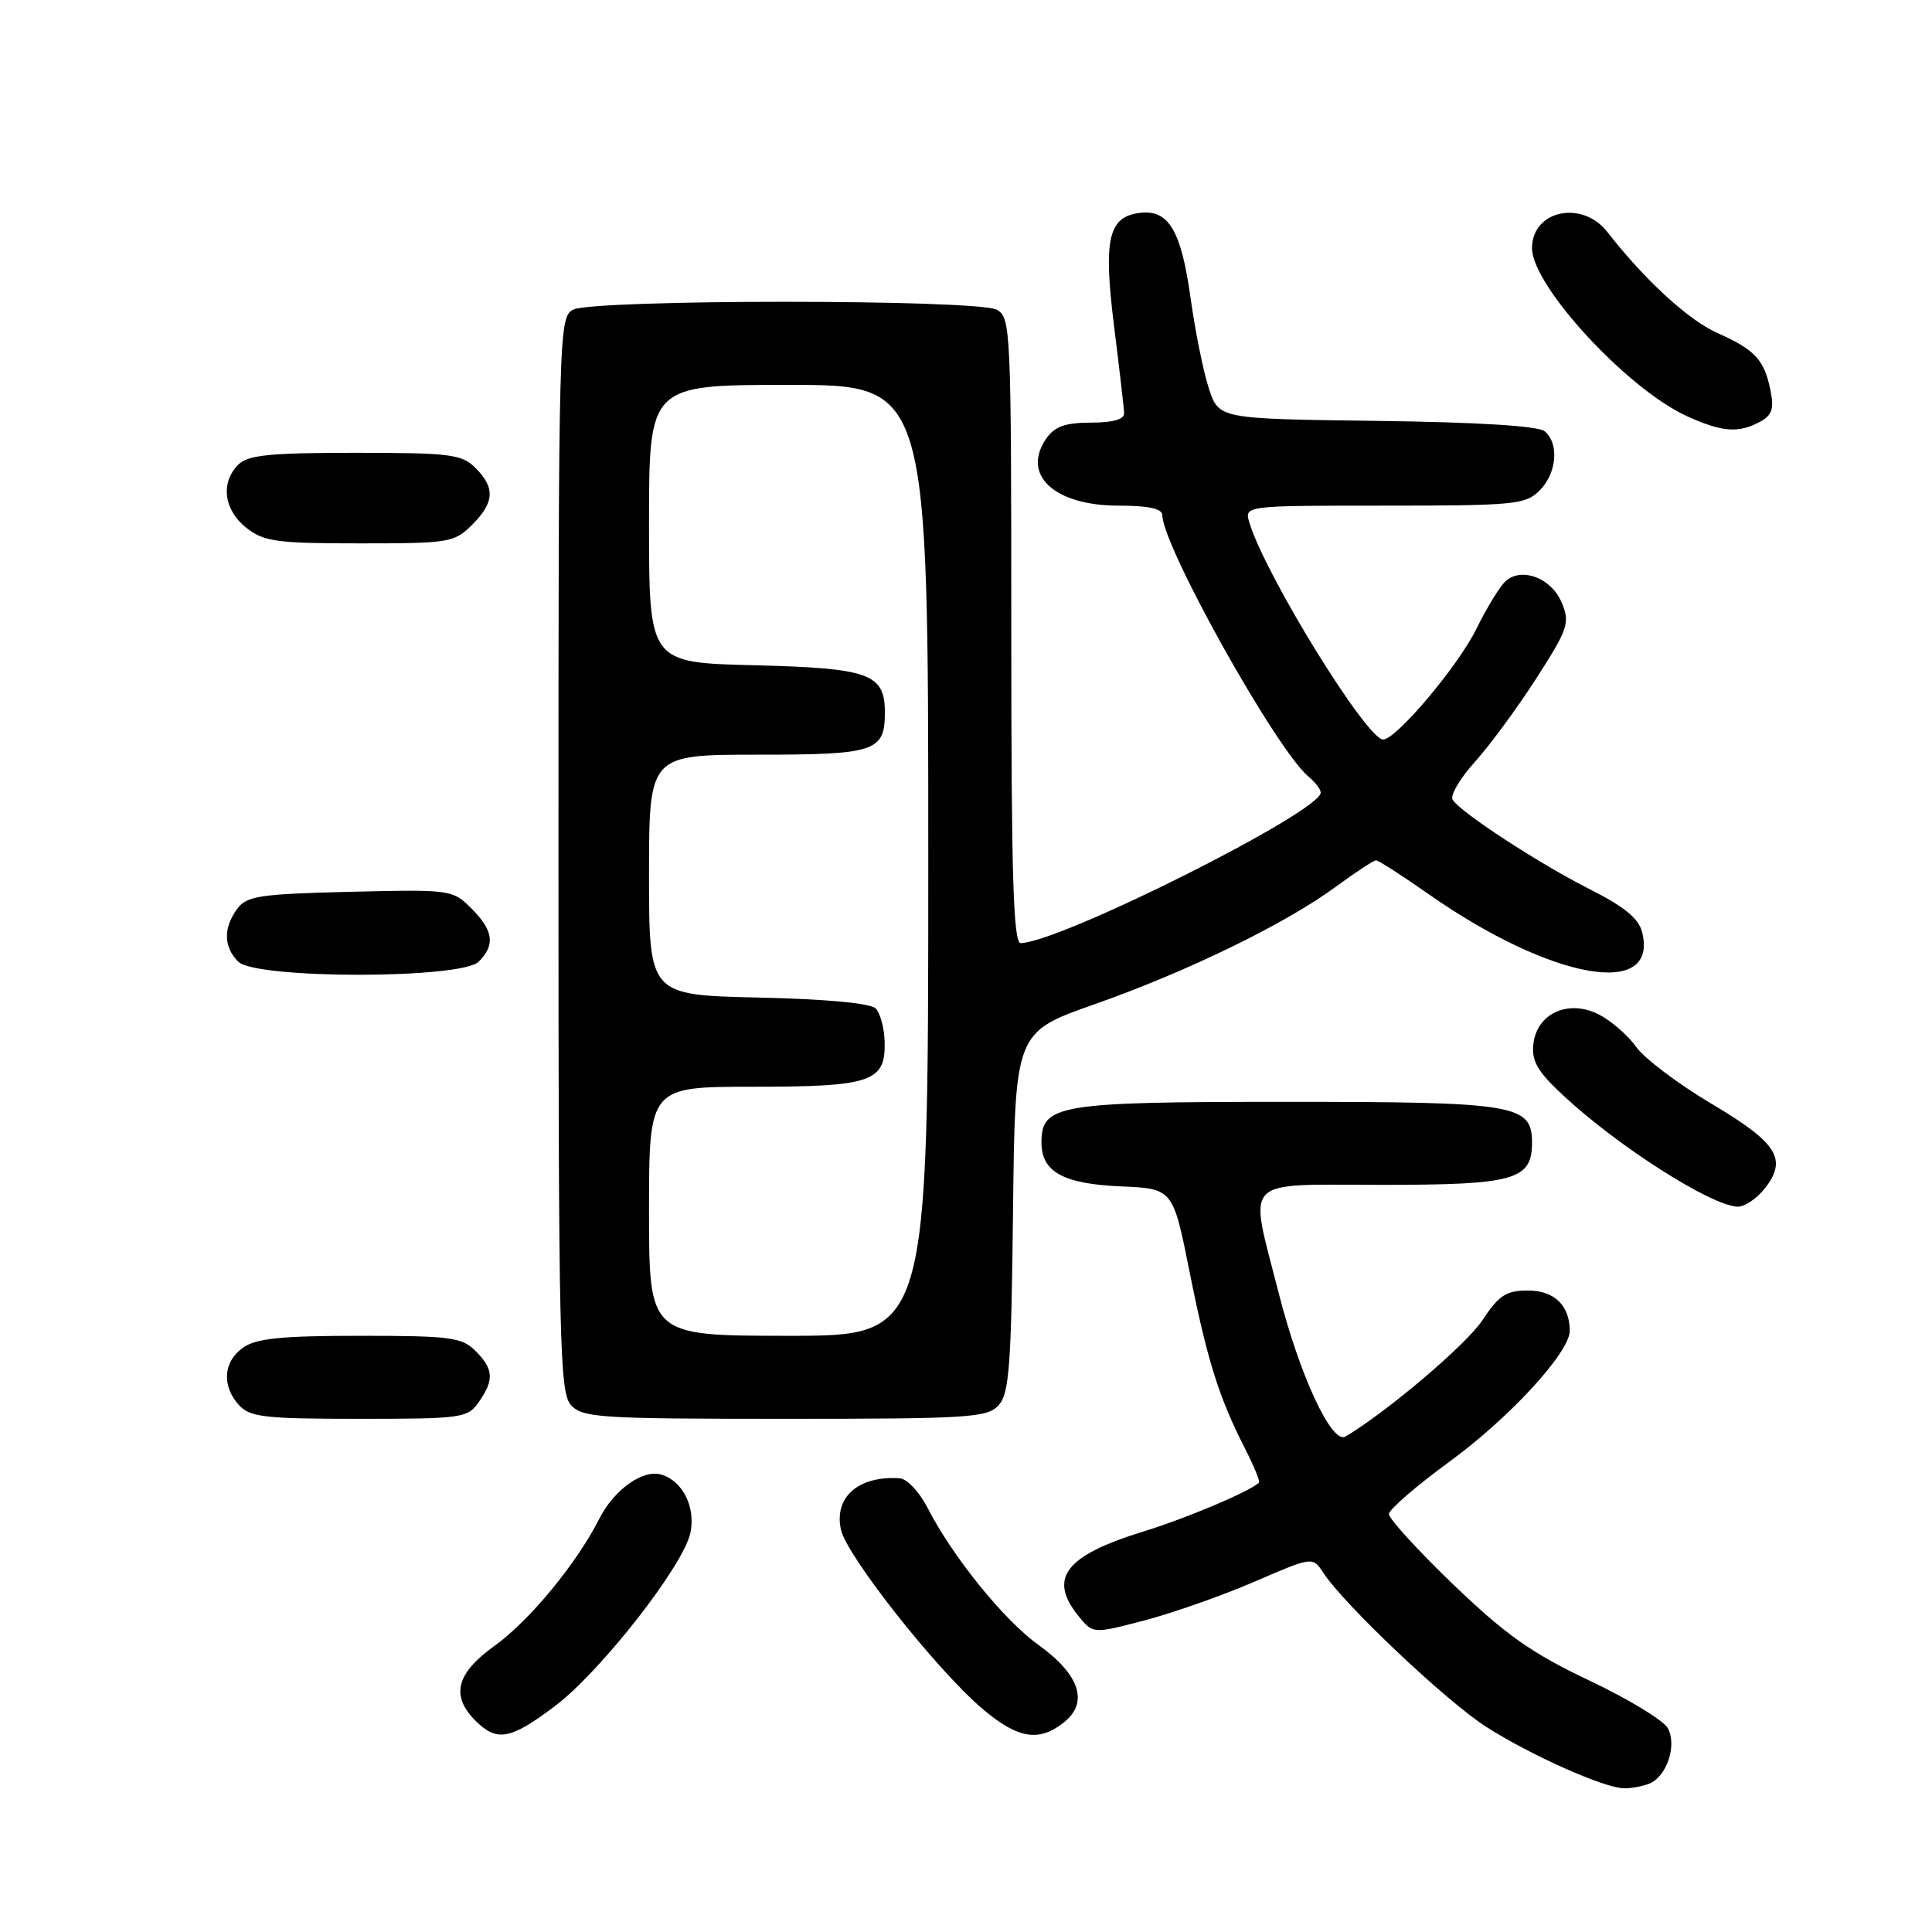 <?xml version="1.0" encoding="UTF-8" standalone="no"?>
<!DOCTYPE svg PUBLIC "-//W3C//DTD SVG 1.1//EN" "http://www.w3.org/Graphics/SVG/1.1/DTD/svg11.dtd" >
<svg xmlns="http://www.w3.org/2000/svg" xmlns:xlink="http://www.w3.org/1999/xlink" version="1.1" viewBox="0 0 256 256">
 <g >
 <path fill="currentColor"
d=" M 218.49 236.36 C 220.82 235.47 222.24 231.31 221.00 229.00 C 220.45 227.97 215.76 225.12 210.58 222.67 C 202.93 219.04 199.56 216.66 192.58 209.97 C 187.86 205.43 184.02 201.22 184.04 200.61 C 184.07 200.00 187.69 196.87 192.10 193.65 C 200.04 187.85 208.00 179.19 208.00 176.34 C 208.00 172.99 205.95 171.00 202.48 171.00 C 199.57 171.00 198.62 171.62 196.41 174.96 C 194.28 178.17 183.91 186.98 178.29 190.35 C 176.47 191.44 172.20 182.25 169.40 171.21 C 165.47 155.73 164.24 157.00 183.17 157.00 C 200.70 157.00 203.00 156.35 203.00 151.40 C 203.00 146.35 200.87 146.00 170.50 146.00 C 140.13 146.00 138.00 146.35 138.00 151.40 C 138.00 155.27 140.88 156.87 148.48 157.20 C 155.42 157.50 155.42 157.50 157.62 168.50 C 159.96 180.23 161.51 185.16 164.97 191.94 C 166.16 194.28 167.00 196.32 166.82 196.47 C 165.39 197.72 157.25 201.16 151.54 202.92 C 141.13 206.13 138.84 209.11 142.91 214.14 C 144.83 216.50 144.83 216.50 151.66 214.71 C 155.41 213.73 161.96 211.42 166.21 209.59 C 173.93 206.25 173.93 206.25 175.34 208.39 C 178.11 212.63 191.61 225.40 196.91 228.80 C 202.76 232.55 212.47 236.89 215.17 236.96 C 216.09 236.98 217.58 236.71 218.49 236.36 Z  M 73.54 226.06 C 79.57 221.51 90.51 207.53 91.47 203.15 C 92.21 199.78 90.51 196.30 87.70 195.41 C 85.24 194.62 81.38 197.35 79.40 201.26 C 76.43 207.14 70.14 214.78 65.53 218.08 C 60.45 221.73 59.69 224.69 63.00 228.00 C 65.85 230.85 67.63 230.52 73.54 226.06 Z  M 141.04 228.17 C 144.28 225.54 143.04 221.87 137.59 217.95 C 133.01 214.67 126.20 206.24 122.88 199.75 C 121.82 197.69 120.18 195.95 119.23 195.88 C 113.76 195.51 110.48 198.37 111.43 202.69 C 112.19 206.16 124.01 221.14 130.08 226.34 C 134.85 230.42 137.68 230.89 141.04 228.17 Z  M 63.44 185.78 C 65.50 182.84 65.41 181.41 63.00 179.00 C 61.20 177.20 59.67 177.00 47.72 177.00 C 37.32 177.00 33.96 177.34 32.22 178.56 C 29.59 180.40 29.35 183.62 31.65 186.17 C 33.11 187.78 35.03 188.00 47.60 188.00 C 61.23 188.00 61.96 187.90 63.44 185.78 Z  M 132.33 186.19 C 133.73 184.64 134.00 180.97 134.23 160.58 C 134.50 136.78 134.50 136.78 145.00 133.08 C 157.31 128.75 170.29 122.43 177.00 117.50 C 179.62 115.57 182.02 114.00 182.34 114.00 C 182.65 114.00 185.82 116.04 189.39 118.54 C 205.61 129.87 219.82 132.38 217.59 123.52 C 217.14 121.71 215.23 120.14 210.73 117.87 C 203.97 114.46 193.51 107.64 192.48 105.97 C 192.13 105.39 193.46 103.13 195.45 100.93 C 197.43 98.73 201.10 93.74 203.60 89.84 C 207.79 83.31 208.05 82.53 206.94 79.87 C 205.62 76.66 201.76 75.12 199.58 76.93 C 198.82 77.57 197.04 80.45 195.63 83.33 C 193.22 88.24 184.98 98.02 183.27 97.99 C 181.06 97.94 167.66 76.22 165.55 69.25 C 164.87 67.00 164.87 67.00 183.43 67.00 C 200.67 67.00 202.14 66.86 204.00 65.00 C 206.29 62.71 206.63 58.76 204.67 57.14 C 203.82 56.44 195.80 55.94 182.43 55.77 C 161.51 55.50 161.51 55.50 160.19 51.50 C 159.46 49.30 158.37 43.90 157.76 39.50 C 156.51 30.55 154.86 27.76 151.08 28.20 C 146.85 28.70 146.18 31.65 147.62 43.23 C 148.33 48.88 148.93 54.06 148.95 54.75 C 148.98 55.57 147.47 56.00 144.56 56.00 C 141.20 56.00 139.76 56.51 138.67 58.06 C 135.28 62.90 139.66 67.00 148.22 67.00 C 152.17 67.00 154.00 67.40 154.01 68.25 C 154.06 72.41 169.14 99.39 173.39 102.91 C 174.28 103.65 175.00 104.59 175.00 105.02 C 175.00 107.56 140.60 124.82 135.25 124.97 C 134.27 124.99 134.00 116.06 134.00 83.54 C 134.00 43.56 133.93 42.03 132.07 41.04 C 129.45 39.64 78.55 39.64 75.93 41.04 C 74.05 42.04 74.00 43.90 74.00 113.21 C 74.00 178.00 74.15 184.51 75.65 186.17 C 77.18 187.86 79.41 188.00 104.00 188.00 C 128.48 188.00 130.83 187.85 132.33 186.19 Z  M 233.83 157.49 C 236.89 153.60 235.55 151.46 226.78 146.25 C 222.38 143.64 217.90 140.26 216.81 138.73 C 215.73 137.21 213.51 135.28 211.89 134.44 C 207.87 132.36 203.64 134.25 203.18 138.34 C 202.92 140.60 203.72 141.98 207.18 145.19 C 214.36 151.87 226.55 159.66 230.18 159.89 C 231.10 159.95 232.74 158.87 233.83 157.49 Z  M 63.43 127.43 C 65.65 125.21 65.39 123.30 62.47 120.38 C 59.97 117.88 59.75 117.85 46.39 118.17 C 34.34 118.46 32.68 118.72 31.42 120.44 C 29.57 122.98 29.62 125.48 31.57 127.43 C 33.89 129.74 61.11 129.74 63.43 127.43 Z  M 62.55 69.55 C 65.52 66.57 65.64 64.64 63.00 62.00 C 61.19 60.19 59.67 60.00 47.07 60.00 C 35.74 60.00 32.85 60.29 31.57 61.57 C 29.19 63.95 29.66 67.58 32.63 69.93 C 34.98 71.77 36.64 72.00 47.68 72.00 C 59.52 72.00 60.20 71.89 62.55 69.55 Z  M 233.17 55.91 C 234.80 55.04 235.09 54.19 234.60 51.75 C 233.79 47.69 232.54 46.33 227.62 44.15 C 223.76 42.45 217.96 37.13 212.99 30.75 C 209.65 26.45 203.00 27.86 203.00 32.88 C 203.00 37.85 215.57 51.50 223.50 55.13 C 228.14 57.25 230.34 57.43 233.17 55.91 Z  M 86.00 160.50 C 86.00 144.00 86.00 144.00 99.81 144.00 C 115.49 144.00 117.37 143.35 117.22 138.01 C 117.17 136.20 116.63 134.23 116.02 133.61 C 115.34 132.93 109.31 132.37 100.45 132.18 C 86.00 131.85 86.00 131.85 86.00 115.93 C 86.00 100.00 86.00 100.00 100.38 100.00 C 115.99 100.00 117.25 99.58 117.25 94.41 C 117.25 89.27 115.21 88.53 99.97 88.15 C 86.00 87.81 86.00 87.81 86.00 69.40 C 86.00 51.00 86.00 51.00 104.50 51.00 C 123.00 51.00 123.00 51.00 123.00 114.00 C 123.00 177.00 123.00 177.00 104.50 177.00 C 86.00 177.00 86.00 177.00 86.00 160.50 Z "/>
</g>
</svg>